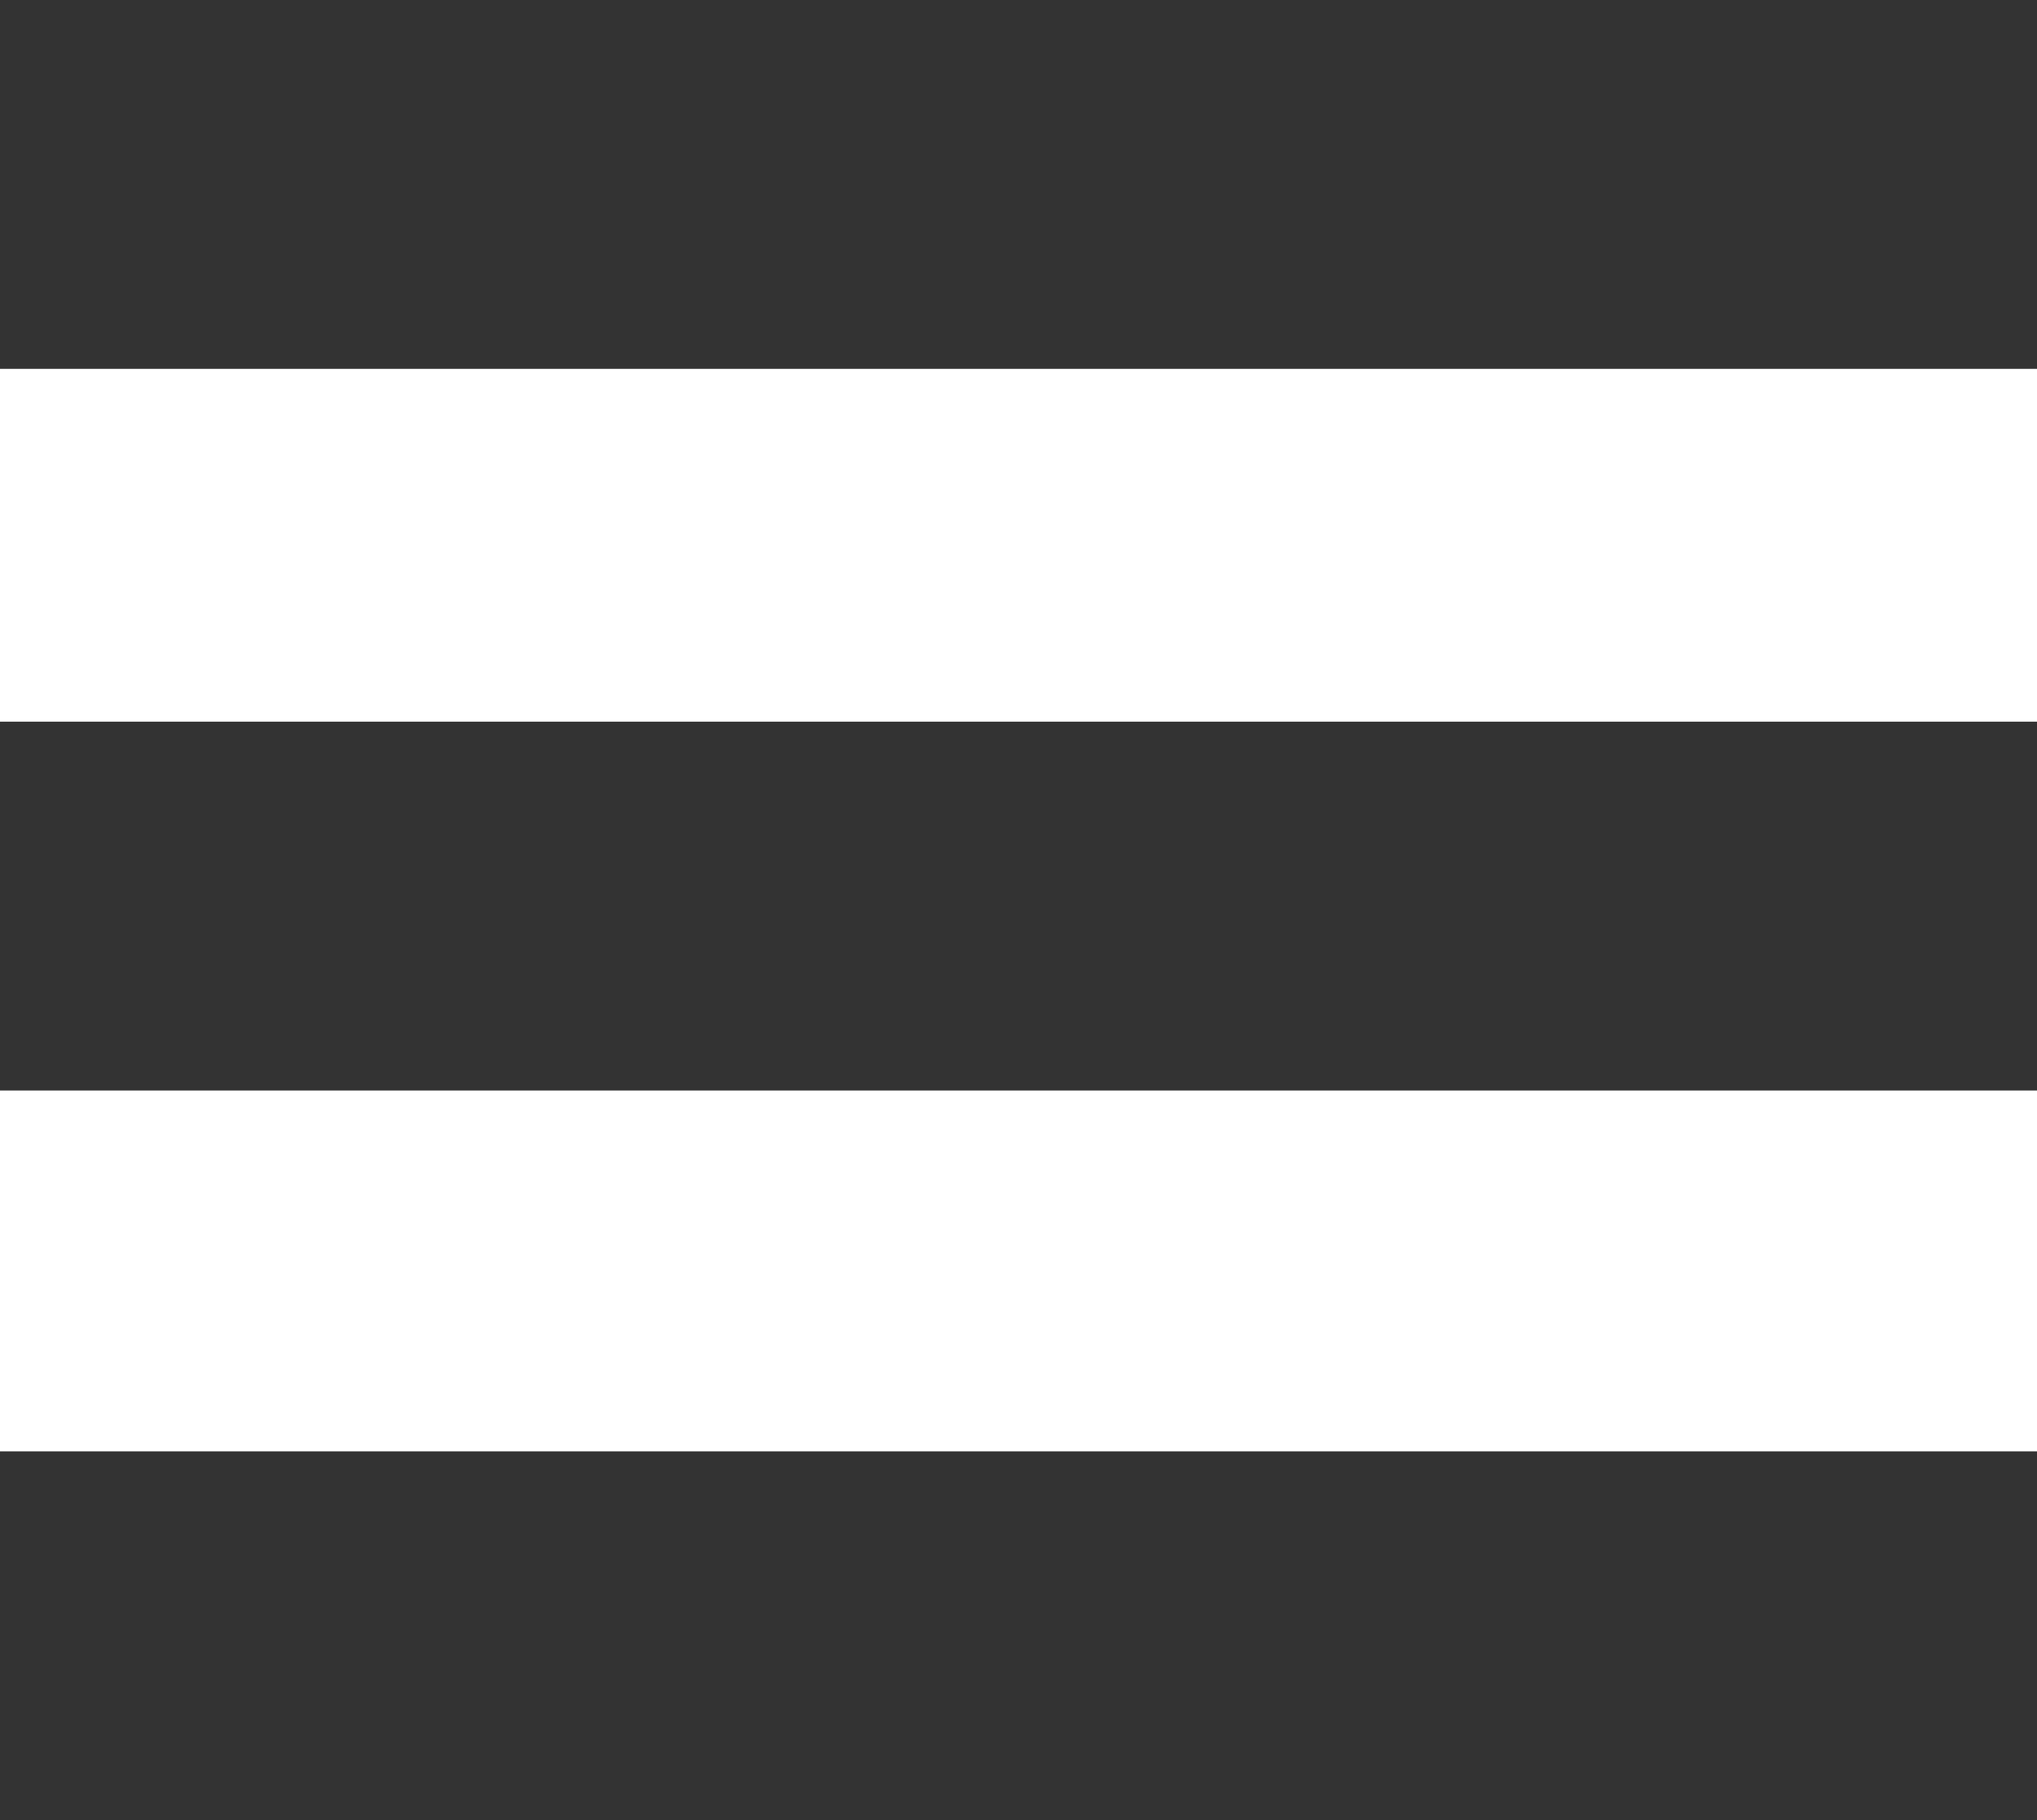 <?xml version="1.0" encoding="iso-8859-1"?>
<!-- Generator: Adobe Illustrator 17.0.0, SVG Export Plug-In . SVG Version: 6.00 Build 0)  -->
<!DOCTYPE svg PUBLIC "-//W3C//DTD SVG 1.1//EN" "http://www.w3.org/Graphics/SVG/1.1/DTD/svg11.dtd">
<svg version="1.1" id="Layer_1" xmlns="http://www.w3.org/2000/svg" xmlns:xlink="http://www.w3.org/1999/xlink" x="0px" y="0px"
	 width="254px" height="227px" viewBox="0 0 254 227" style="enable-background:new 0 0 254 227;" xml:space="preserve">
<rect style="fill:#333333;" width="254" height="46"/>
<rect y="90" style="fill:#333333;" width="254" height="46"/>
<rect y="181" style="fill:#333333;" width="254" height="46"/>
</svg>
